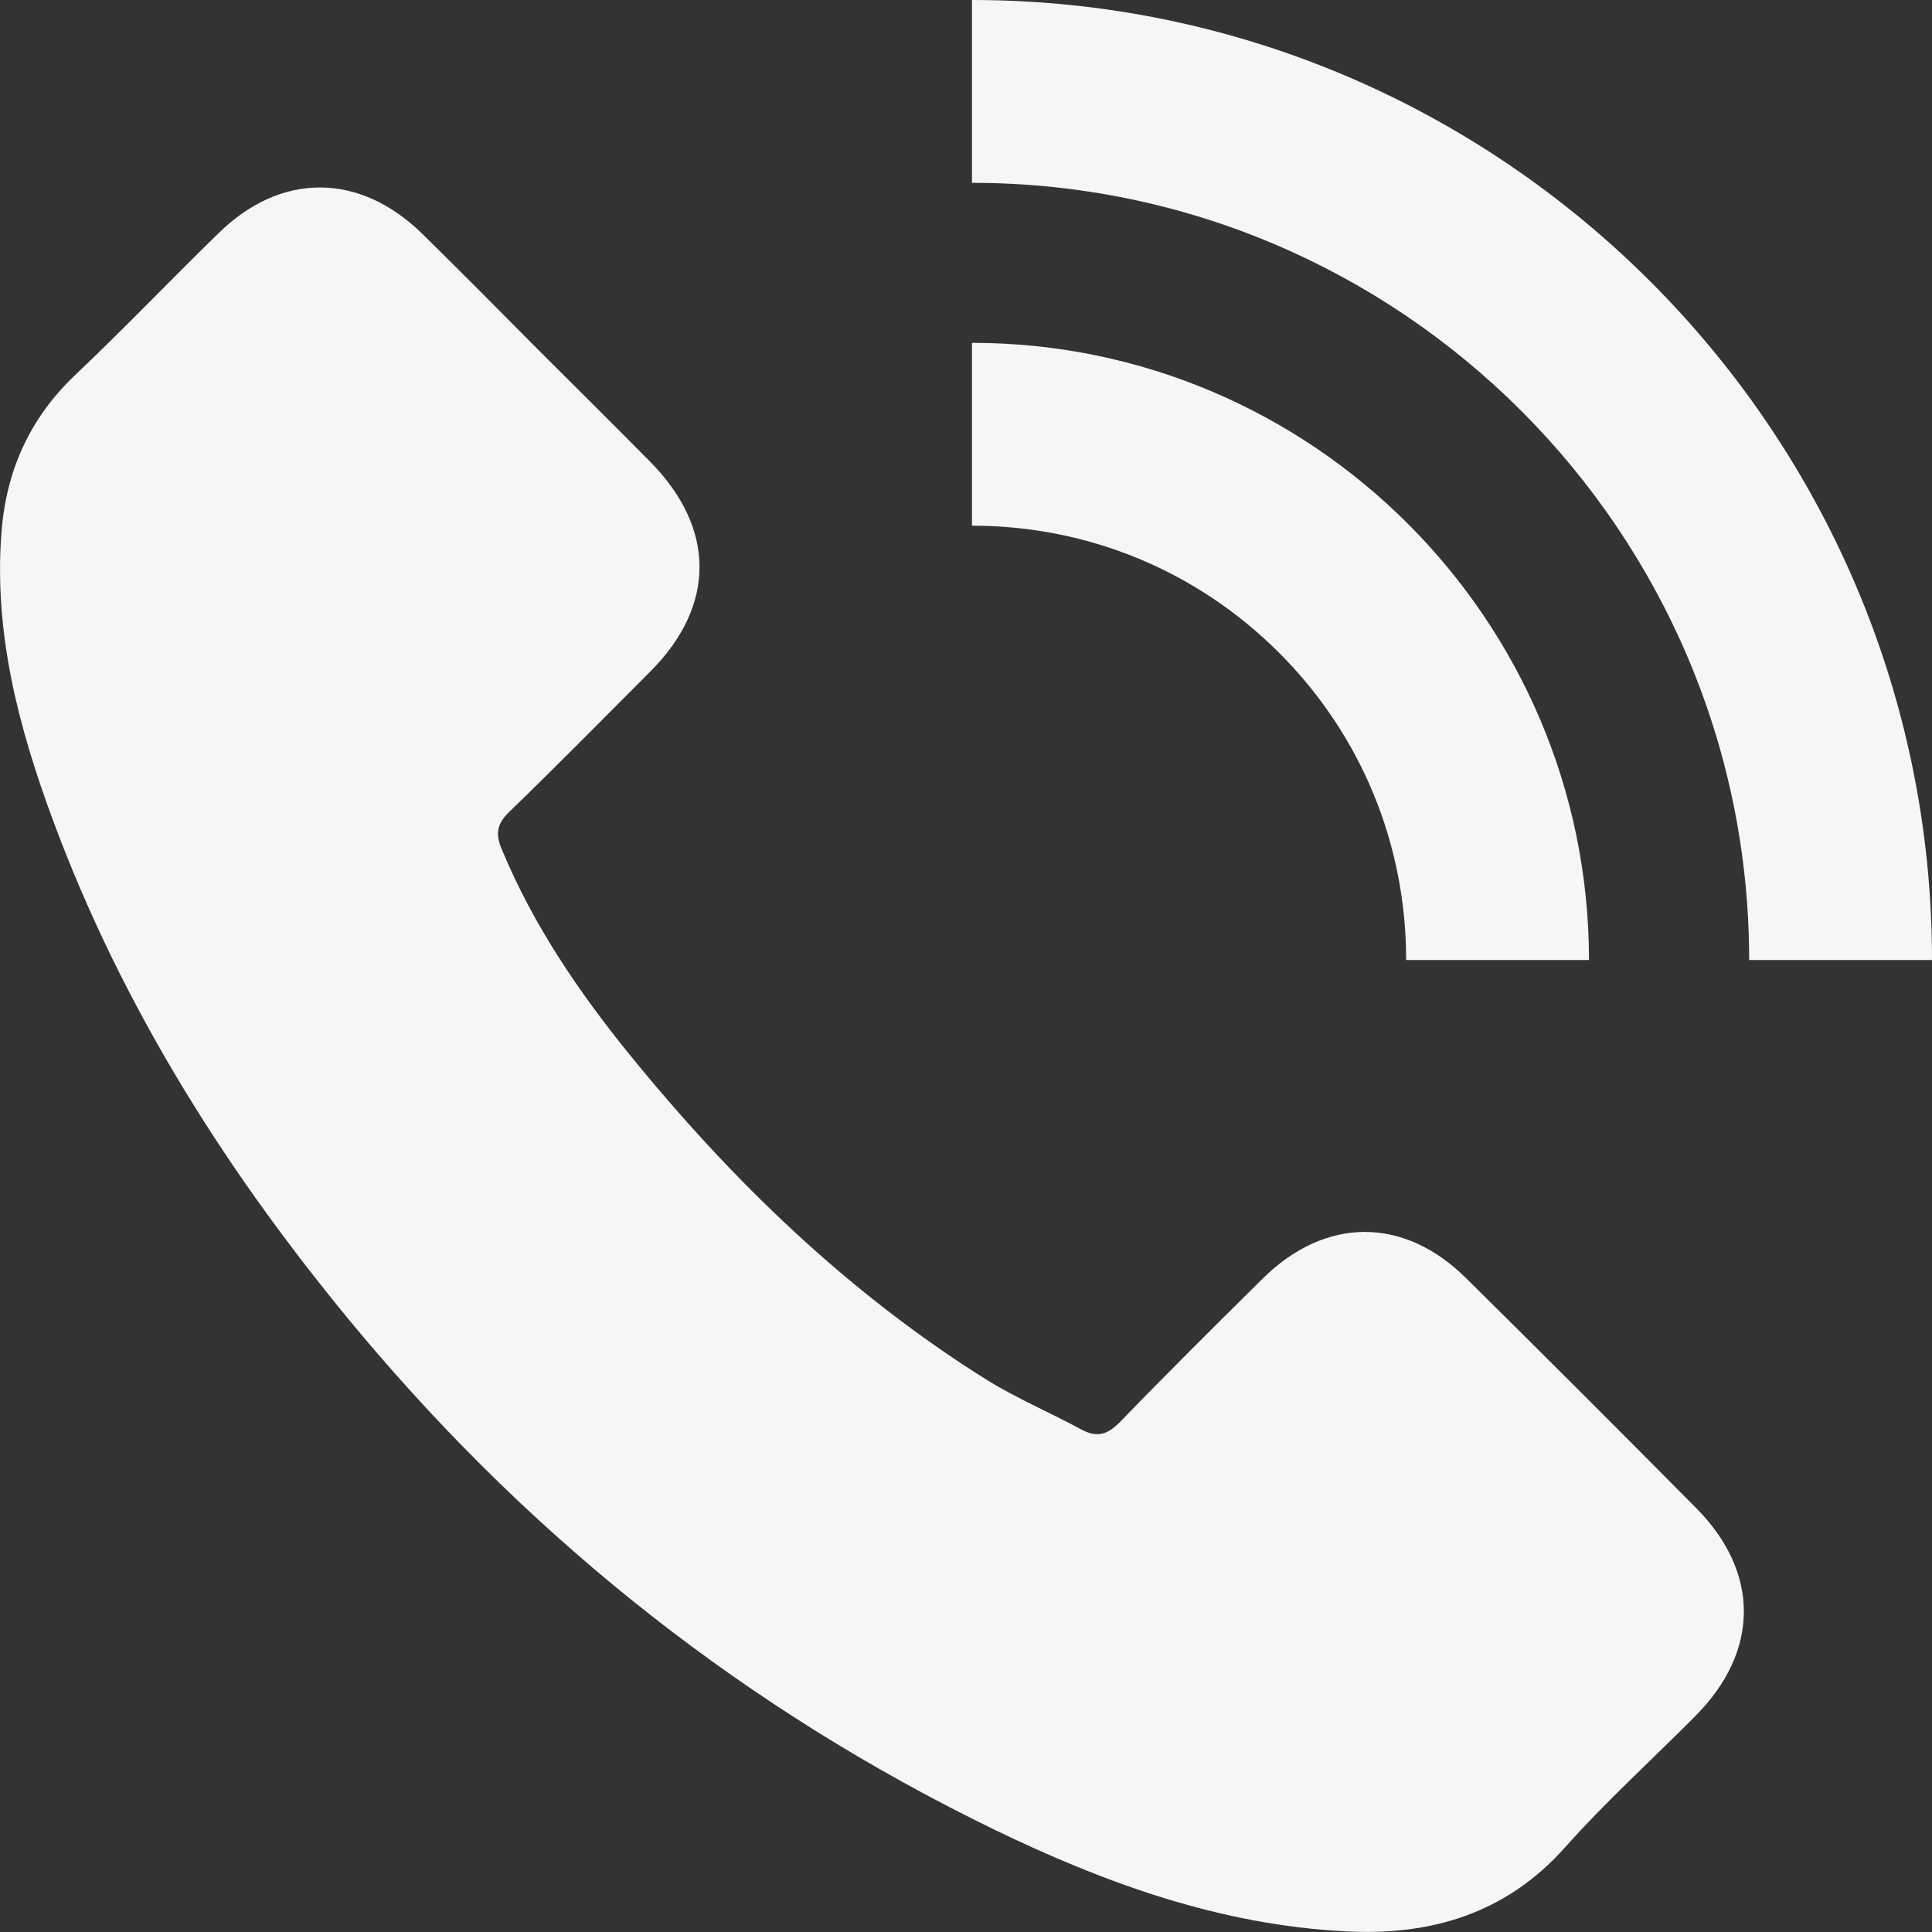 <svg width="11" height="11" viewBox="0 0 11 11" fill="none" xmlns="http://www.w3.org/2000/svg">
<rect x="0" y="0" width="11" height="11" fill="#333333" stroke="none"/>
<g clip-path="url(#clip0_180_927)">
<path d="M0.3 4.666C0.106 4.141 -0.035 3.605 0.008 3.036C0.034 2.685 0.166 2.386 0.423 2.14C0.702 1.876 0.966 1.599 1.241 1.331C1.598 0.978 2.047 0.981 2.404 1.331C2.625 1.548 2.844 1.769 3.063 1.99C3.276 2.202 3.49 2.415 3.702 2.629C4.075 3.007 4.077 3.447 3.704 3.822C3.436 4.09 3.171 4.36 2.898 4.624C2.827 4.693 2.82 4.751 2.858 4.838C3.036 5.267 3.296 5.649 3.586 6.006C4.171 6.726 4.832 7.365 5.621 7.858C5.791 7.963 5.976 8.041 6.153 8.137C6.244 8.187 6.304 8.171 6.378 8.095C6.644 7.82 6.916 7.55 7.189 7.28C7.546 6.927 7.993 6.924 8.35 7.28C8.788 7.713 9.224 8.149 9.657 8.586C10.021 8.953 10.019 9.402 9.653 9.77C9.405 10.02 9.143 10.257 8.911 10.518C8.572 10.898 8.143 11.023 7.656 10.996C6.945 10.959 6.291 10.722 5.659 10.416C4.256 9.734 3.059 8.79 2.056 7.597C1.314 6.712 0.702 5.752 0.3 4.666ZM11 5.466C11 2.453 8.547 0 5.534 0V1.041C7.973 1.041 9.959 3.027 9.959 5.466H11ZM8.006 5.466H9.047C9.047 3.529 7.47 1.952 5.534 1.952V2.993C6.195 2.993 6.816 3.25 7.283 3.717C7.75 4.184 8.006 4.805 8.006 5.466Z" fill="#F5F6F6"/>
</g>
<defs>
<clipPath id="clip0_180_927">
<rect width="11" height="11" fill="white"/>
</clipPath>
</defs>
</svg>
